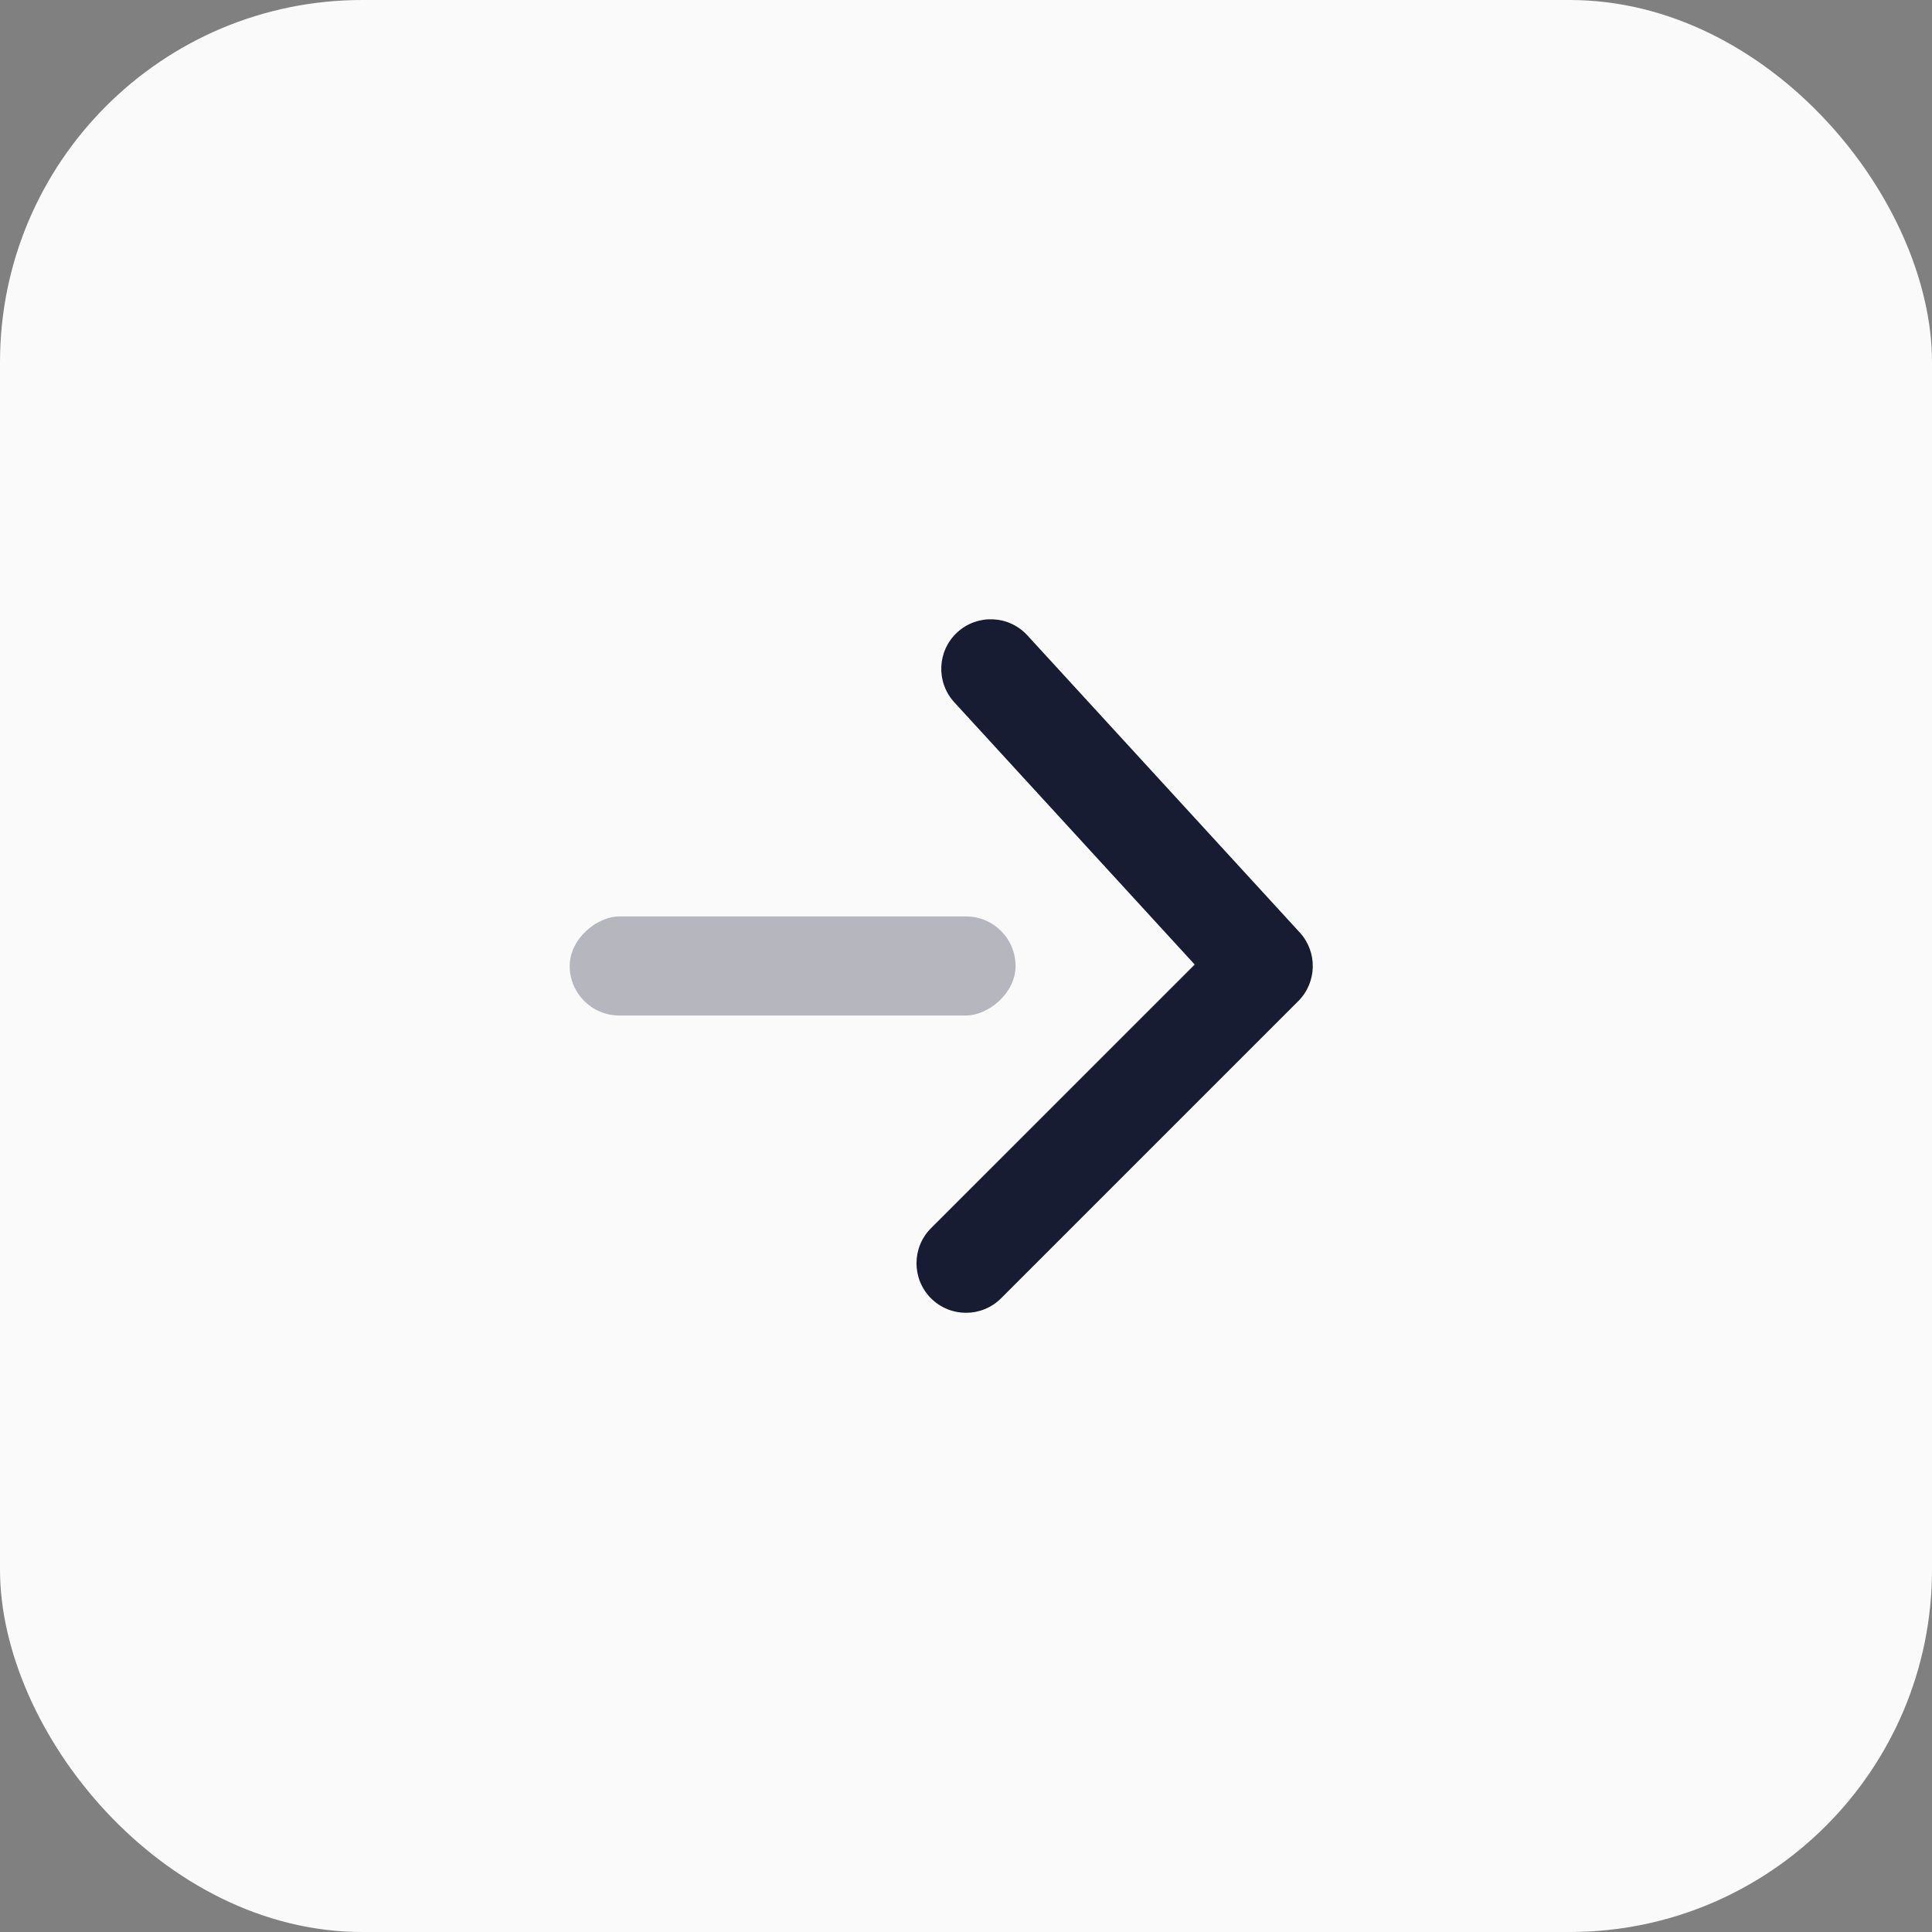 <svg width="32" height="32" viewBox="0 0 32 32" fill="none" xmlns="http://www.w3.org/2000/svg">
<rect x="0" y="0" width="32" height="32" fill="#808080" stroke="none"/>
<rect width="32" height="32" rx="6" fill="#FAFAFA"/>
<rect opacity="0.3" x="9.436" y="16.82" width="1.641" height="7.385" rx="0.821" transform="rotate(-90 9.436 16.82)" fill="#181C32"/>
<path d="M15.42 20.343C15.1 20.664 15.1 21.183 15.42 21.504C15.741 21.824 16.26 21.824 16.581 21.504L21.504 16.581C21.814 16.27 21.825 15.77 21.529 15.446L17.016 10.523C16.709 10.189 16.19 10.166 15.856 10.473C15.522 10.779 15.5 11.298 15.806 11.632L19.788 15.976L15.42 20.343Z" fill="#181C32"/>
</svg>

